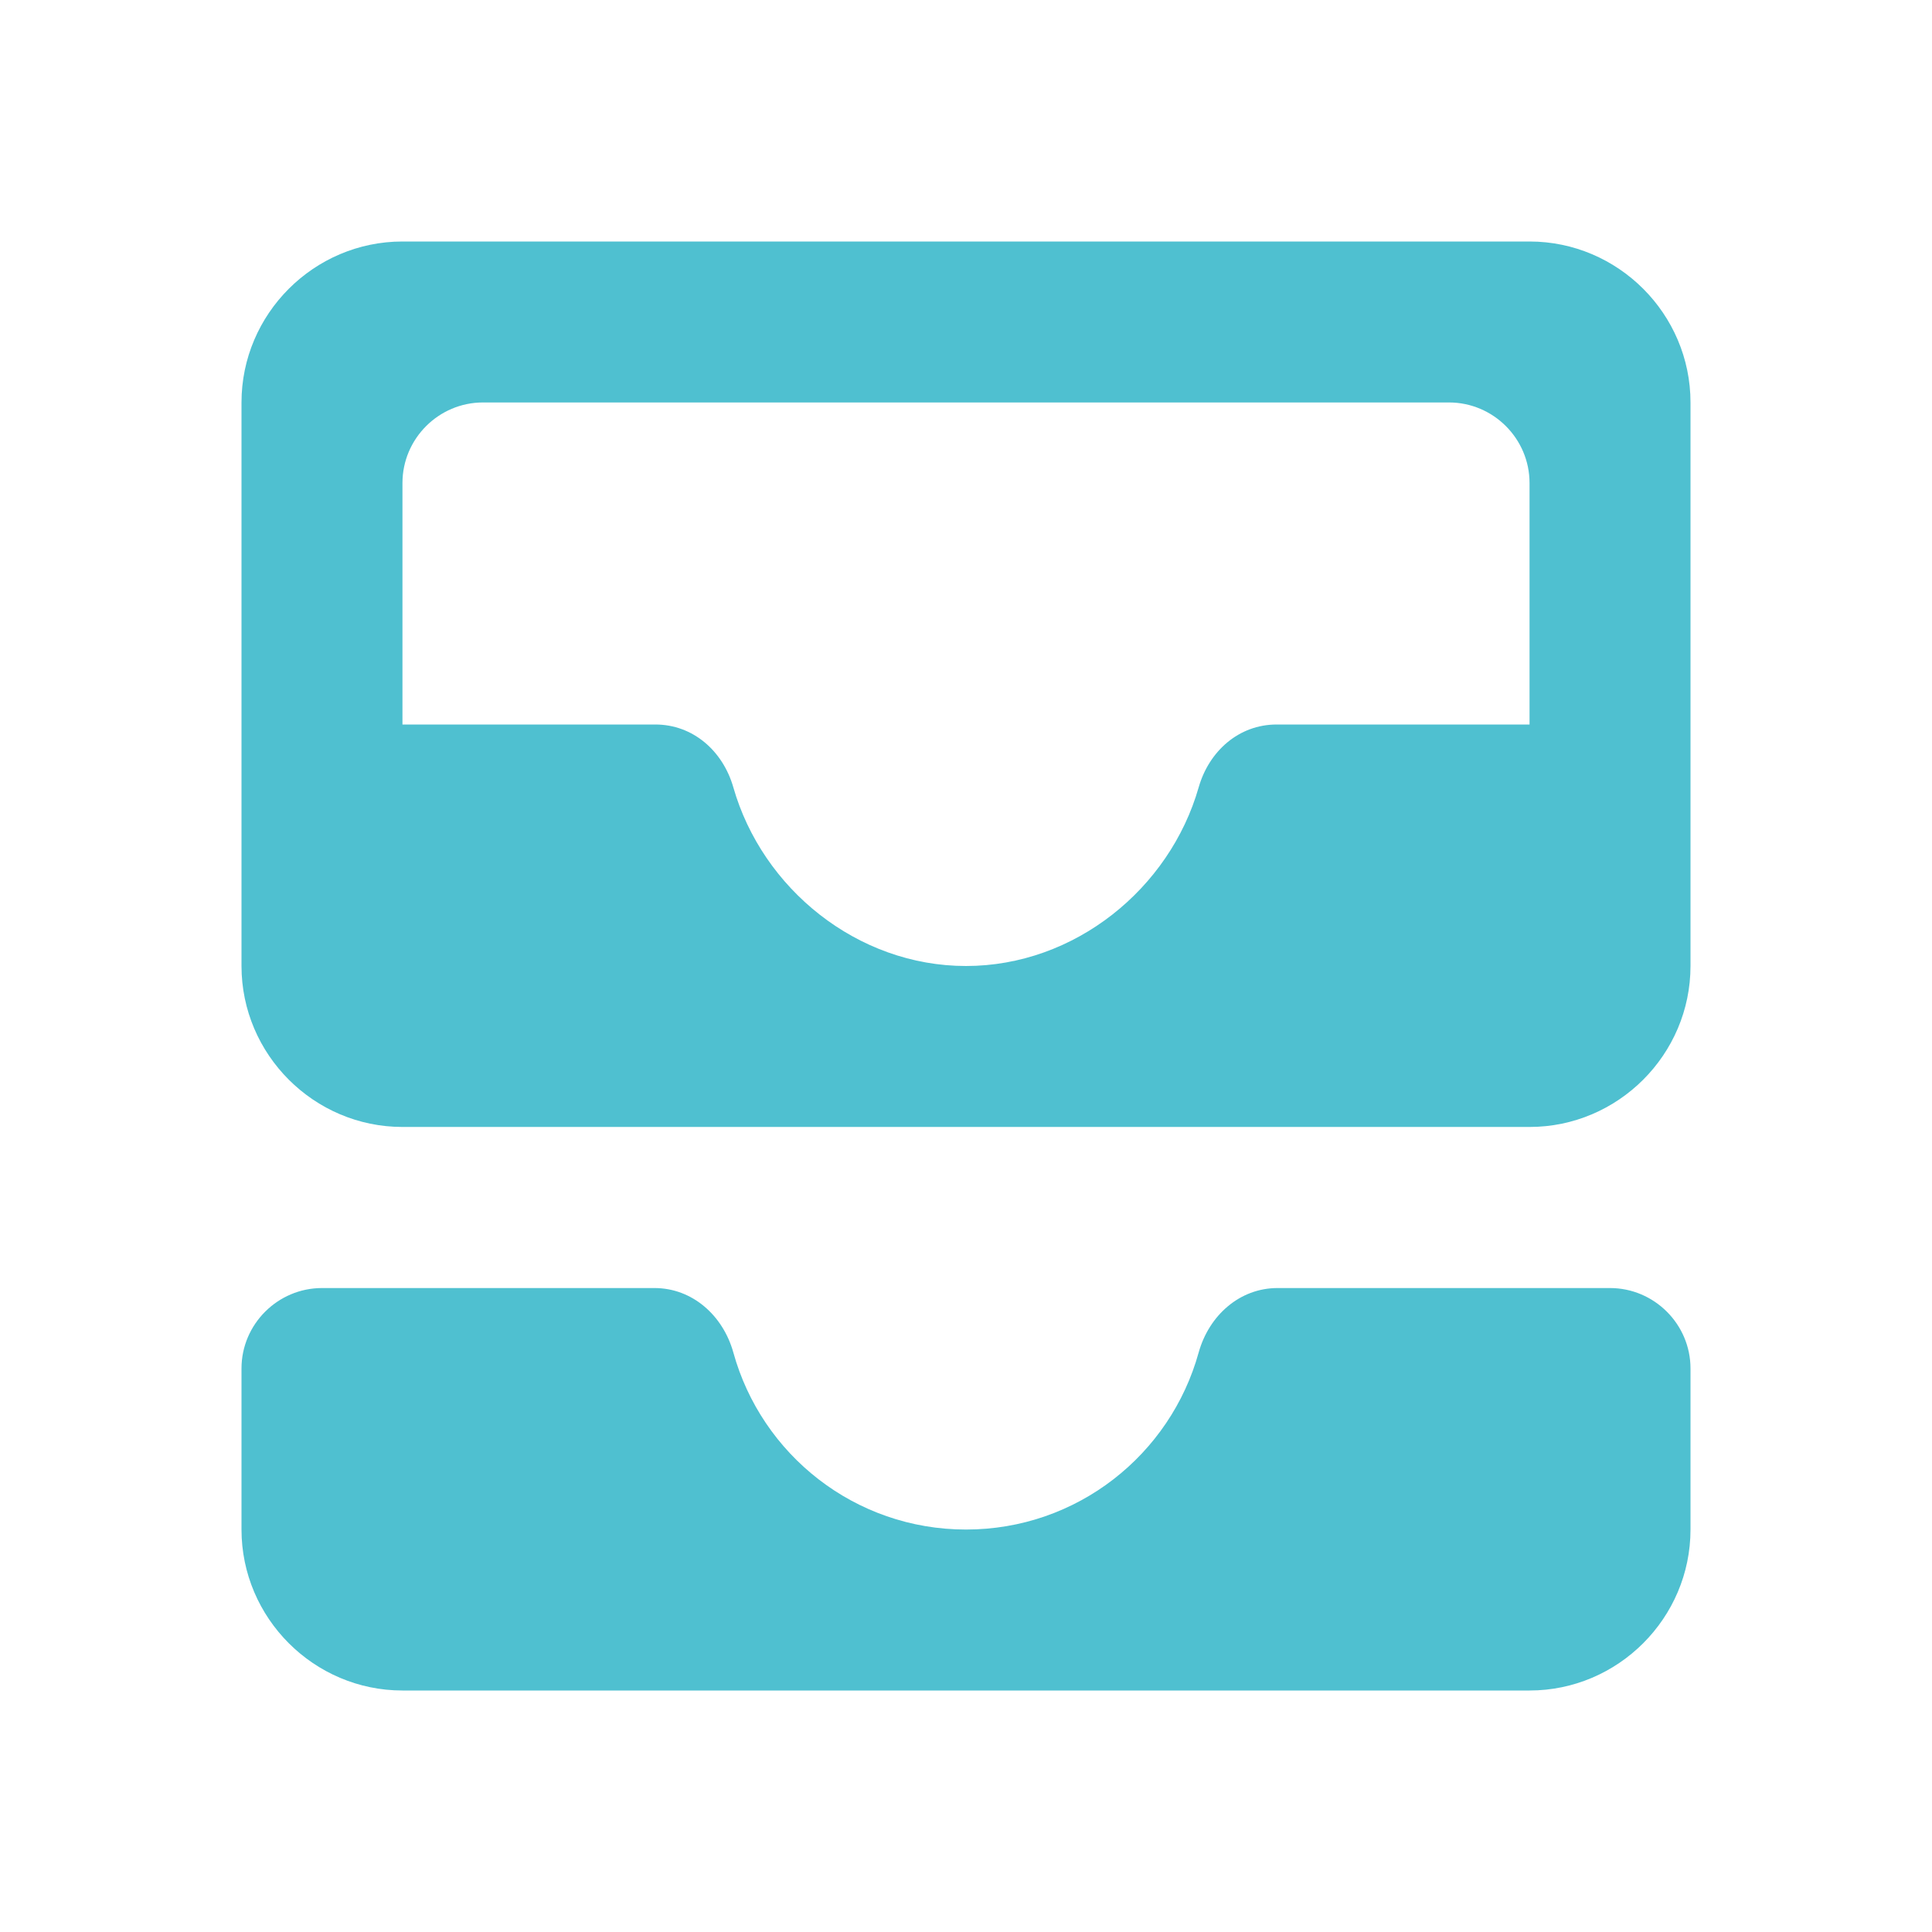 <svg width="16" height="16" viewBox="0 0 16 16" fill="none" xmlns="http://www.w3.org/2000/svg">
<g clip-path="url(#clip0_9_243)">
<path d="M12.667 2H3.333C2.6 2 2 2.6 2 3.333V8C2 8.733 2.6 9.333 3.333 9.333H12.667C13.4 9.333 14 8.733 14 8V3.333C14 2.6 13.4 2 12.667 2ZM12.667 6H10.573C10.26 6 10.013 6.22 9.927 6.52C9.687 7.36 8.9 8 8 8C7.1 8 6.313 7.36 6.073 6.52C5.987 6.22 5.74 6 5.427 6H3.333V4C3.333 3.633 3.633 3.333 4 3.333H12C12.367 3.333 12.667 3.633 12.667 4V6ZM10.58 10.667H13.333C13.7 10.667 14 10.967 14 11.333V12.667C14 13.4 13.4 14 12.667 14H3.333C2.6 14 2 13.4 2 12.667V11.333C2 10.967 2.3 10.667 2.667 10.667H5.42C5.733 10.667 5.987 10.893 6.073 11.2C6.307 12.047 7.08 12.667 8 12.667C8.92 12.667 9.693 12.047 9.927 11.2C10.013 10.893 10.267 10.667 10.58 10.667Z" fill="#4FC0D0"/>
</g>
<defs>
<clipPath id="clip0_9_243">
<rect width="16" height="16" fill="white" transform="matrix(-1 0 0 1 16 0)"/>
</clipPath>
</defs>
</svg>

